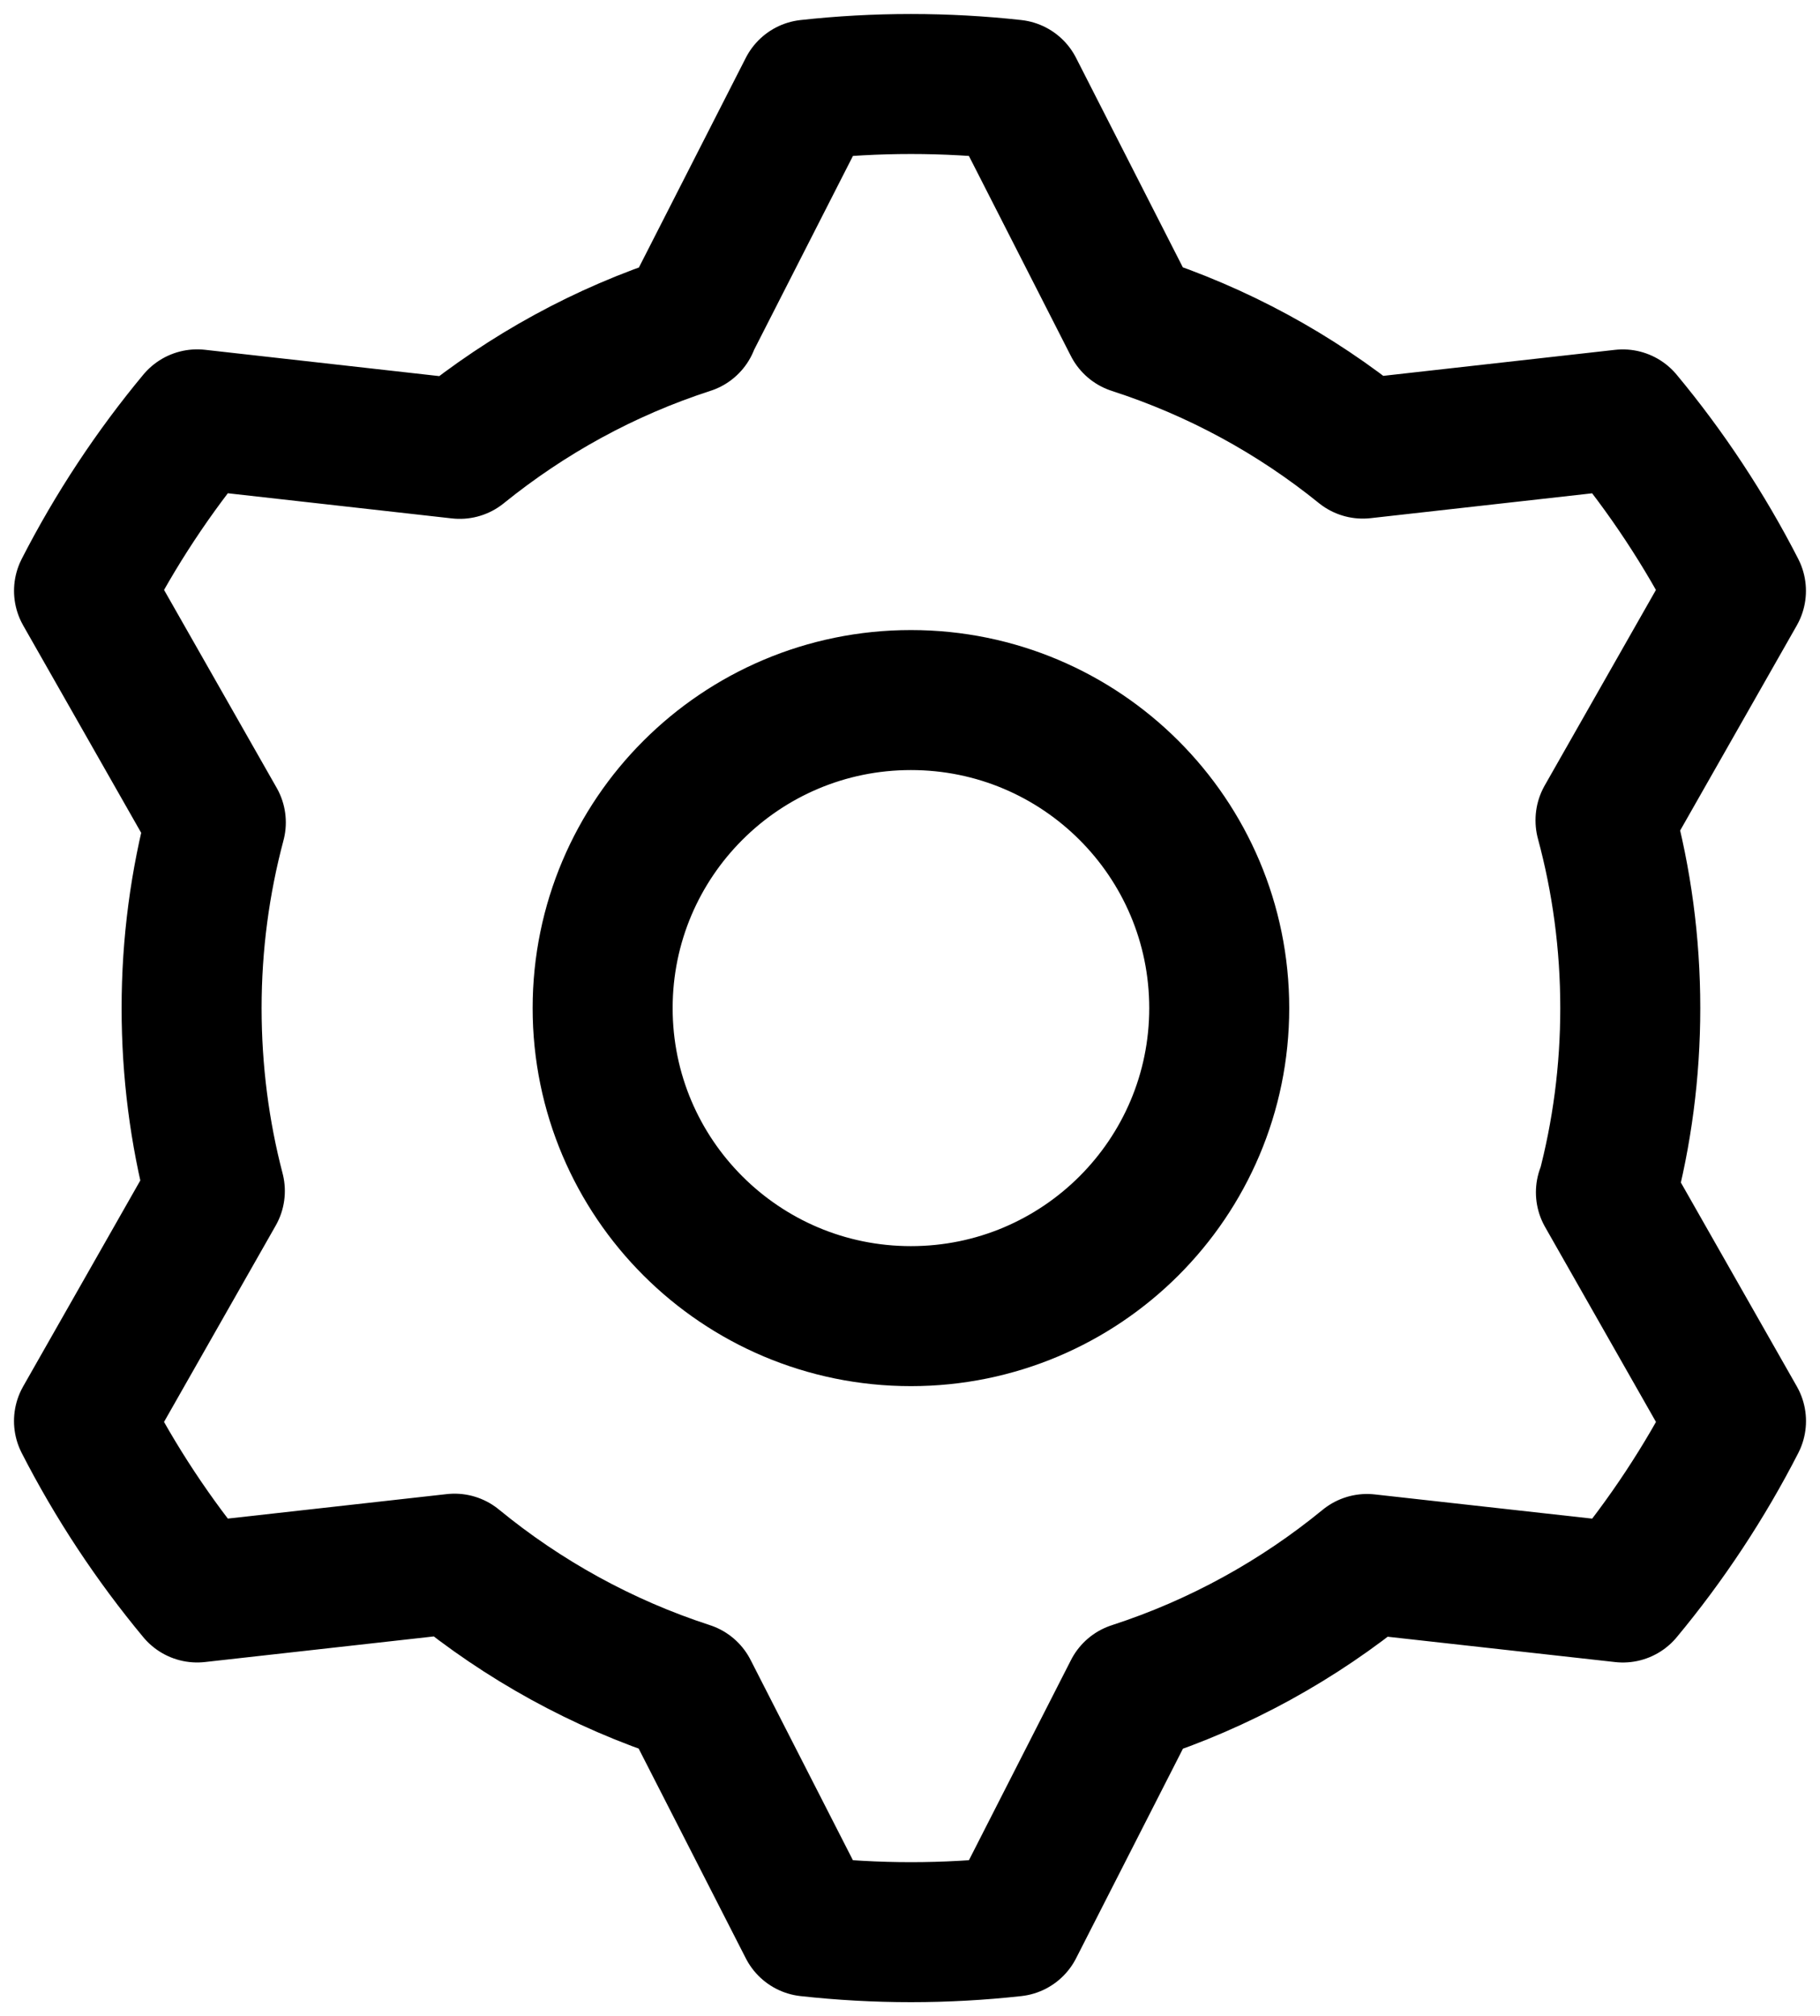 <svg width="65" height="72" viewBox="0 0 65 72" fill="none" xmlns="http://www.w3.org/2000/svg">
<path d="M57.354 42.58L62 50.748C61.448 51.826 60.831 52.885 60.148 53.92C59.465 54.955 58.734 55.939 57.96 56.87L48.82 55.852C46.375 57.856 43.553 59.419 40.477 60.417L36.204 68.798C34.999 68.931 33.774 69 32.533 69C31.293 69 30.068 68.931 28.863 68.798L24.579 60.413C21.502 59.413 18.679 57.848 16.234 55.841L7.041 56.869C6.266 55.937 5.535 54.953 4.852 53.919C4.169 52.884 3.552 51.825 3 50.747L7.673 42.532C7.129 40.452 6.843 38.251 6.843 36.001C6.843 33.708 7.144 31.486 7.708 29.371L3.001 21.099C3.554 20.02 4.171 18.961 4.853 17.927C5.536 16.892 6.267 15.908 7.042 14.976L16.419 16.029C18.835 14.076 21.582 12.558 24.605 11.579M24.591 11.58L28.863 3.201C30.068 3.068 31.292 3 32.533 3C33.773 3 34.998 3.068 36.203 3.201L40.474 11.58C43.5 12.56 46.255 14.065 48.672 16.02L57.957 14.978C58.732 15.909 59.463 16.893 60.146 17.928C60.828 18.962 61.446 20.021 61.998 21.1L57.34 29.289M57.34 29.302C57.917 31.437 58.224 33.683 58.224 36.001C58.224 38.279 57.927 40.488 57.369 42.59M43.544 36.001C43.544 42.076 38.614 47.001 32.533 47.001C26.453 47.001 21.523 42.076 21.523 36.001C21.523 29.925 26.453 25 32.533 25C38.614 25 43.544 29.925 43.544 36.001Z" stroke="black" stroke-width="5" stroke-linecap="round" stroke-linejoin="round"/>
</svg>
